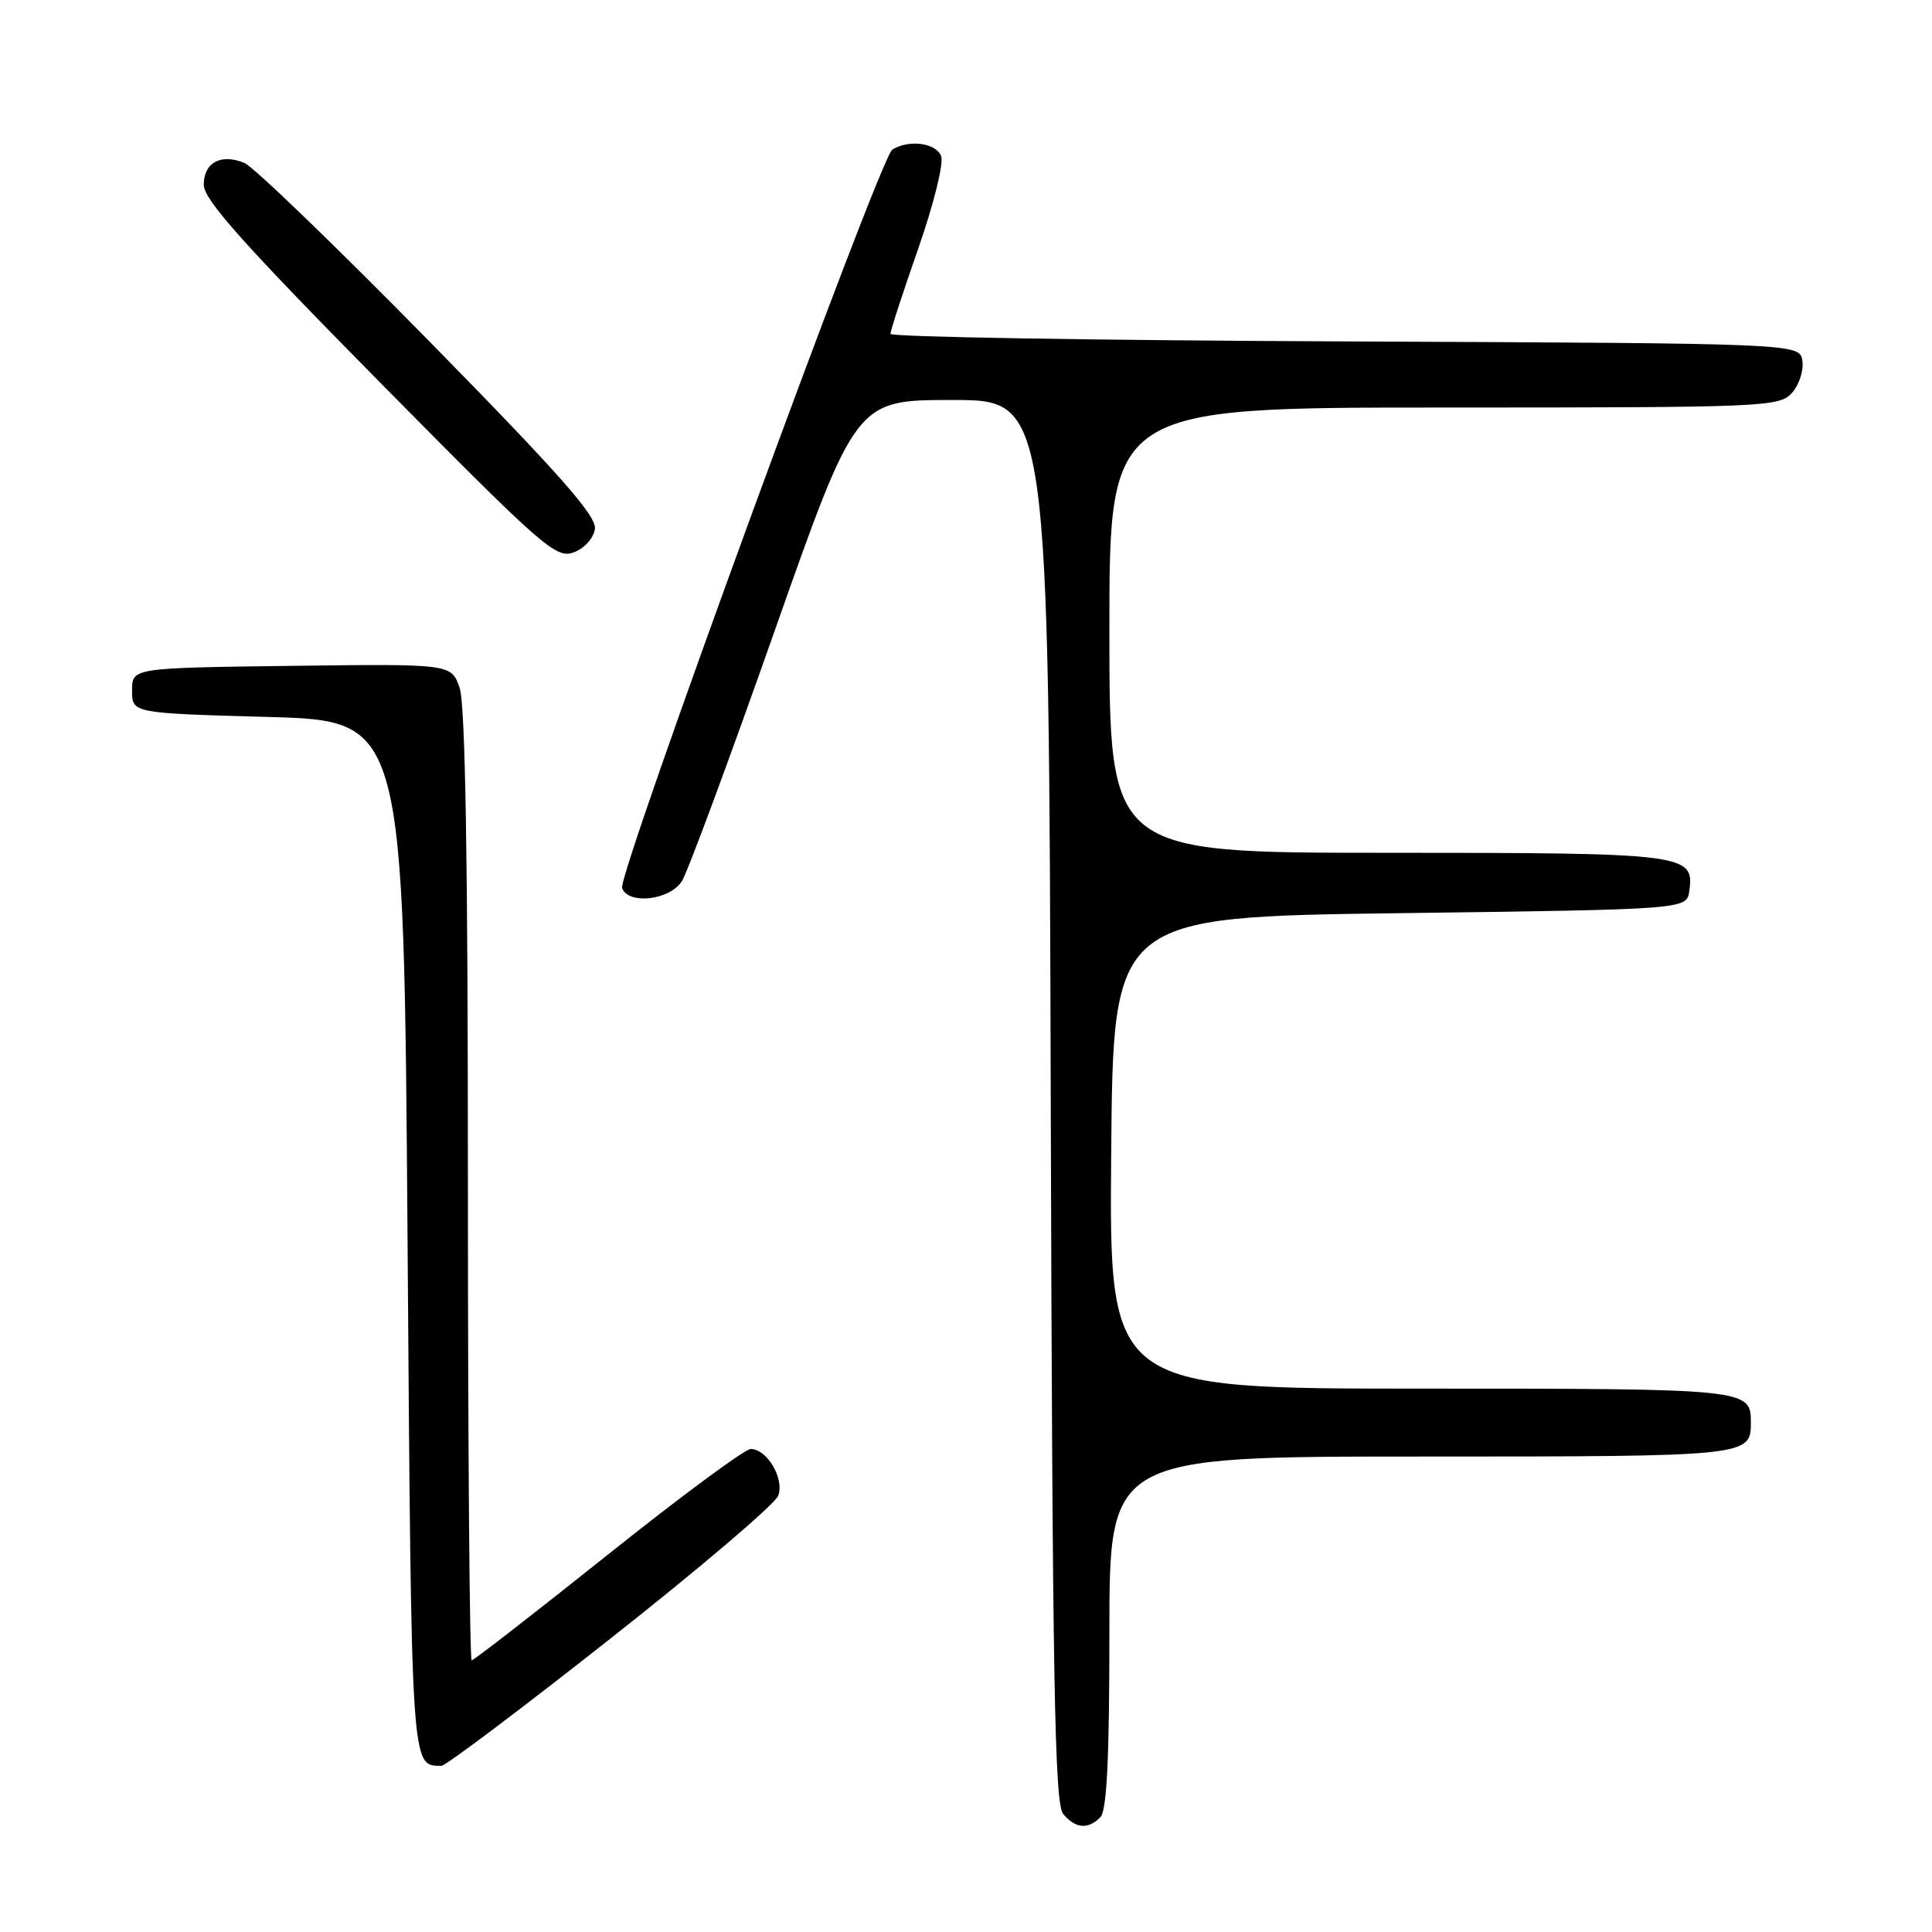 <?xml version="1.0" encoding="UTF-8" standalone="no"?>
<!DOCTYPE svg PUBLIC "-//W3C//DTD SVG 1.1//EN" "http://www.w3.org/Graphics/SVG/1.1/DTD/svg11.dtd" >
<svg xmlns="http://www.w3.org/2000/svg" xmlns:xlink="http://www.w3.org/1999/xlink" version="1.1" viewBox="0 0 256 256">
 <g >
 <path fill="currentColor"
d=" M 145.80 240.80 C 146.66 239.94 147.00 233.09 147.00 216.30 C 147.00 193.00 147.00 193.00 188.30 193.00 C 231.75 193.00 232.00 192.97 232.00 188.50 C 232.00 184.03 231.75 184.00 188.29 184.00 C 146.97 184.00 146.97 184.00 147.24 152.75 C 147.50 121.50 147.50 121.50 185.50 121.00 C 223.50 120.50 223.50 120.50 223.84 118.06 C 224.54 113.14 223.47 113.00 183.81 113.00 C 147.00 113.00 147.00 113.00 147.00 83.50 C 147.00 54.00 147.00 54.00 191.35 54.00 C 233.78 54.00 235.76 53.92 237.43 52.08 C 238.38 51.03 239.01 49.12 238.83 47.83 C 238.50 45.50 238.50 45.50 178.25 45.24 C 145.11 45.10 117.99 44.65 117.99 44.24 C 117.98 43.83 119.64 38.75 121.67 32.94 C 123.72 27.08 125.07 21.63 124.71 20.69 C 124.03 18.93 120.42 18.45 118.23 19.83 C 116.57 20.89 81.78 115.99 82.43 117.69 C 83.29 119.92 88.78 119.27 90.36 116.75 C 91.13 115.51 96.63 100.66 102.59 83.75 C 113.42 53.00 113.42 53.00 126.19 53.00 C 138.97 53.00 138.97 53.00 139.23 145.85 C 139.45 222.78 139.74 238.98 140.87 240.35 C 142.50 242.30 144.15 242.45 145.80 240.80 Z  M 80.95 217.07 C 92.75 207.77 102.73 199.27 103.12 198.19 C 103.96 195.93 101.64 192.00 99.47 192.00 C 98.70 192.00 90.18 198.30 80.54 206.00 C 70.90 213.70 62.78 220.00 62.50 220.00 C 62.23 220.00 62.00 191.72 62.00 157.15 C 62.00 113.86 61.66 93.31 60.90 91.13 C 59.79 87.96 59.79 87.96 38.65 88.23 C 17.50 88.50 17.50 88.50 17.50 91.50 C 17.50 94.50 17.50 94.50 35.50 95.00 C 53.50 95.50 53.50 95.50 54.00 163.79 C 54.52 235.27 54.44 233.94 58.50 233.98 C 59.05 233.98 69.15 226.38 80.95 217.07 Z  M 78.83 70.09 C 79.08 68.39 74.19 62.85 56.86 45.20 C 44.60 32.72 33.59 22.09 32.40 21.60 C 29.29 20.30 27.00 21.53 27.00 24.48 C 27.00 26.45 32.20 32.28 50.25 50.57 C 71.91 72.51 73.67 74.06 76.00 73.20 C 77.42 72.68 78.64 71.34 78.83 70.09 Z "/>
</g>
</svg>